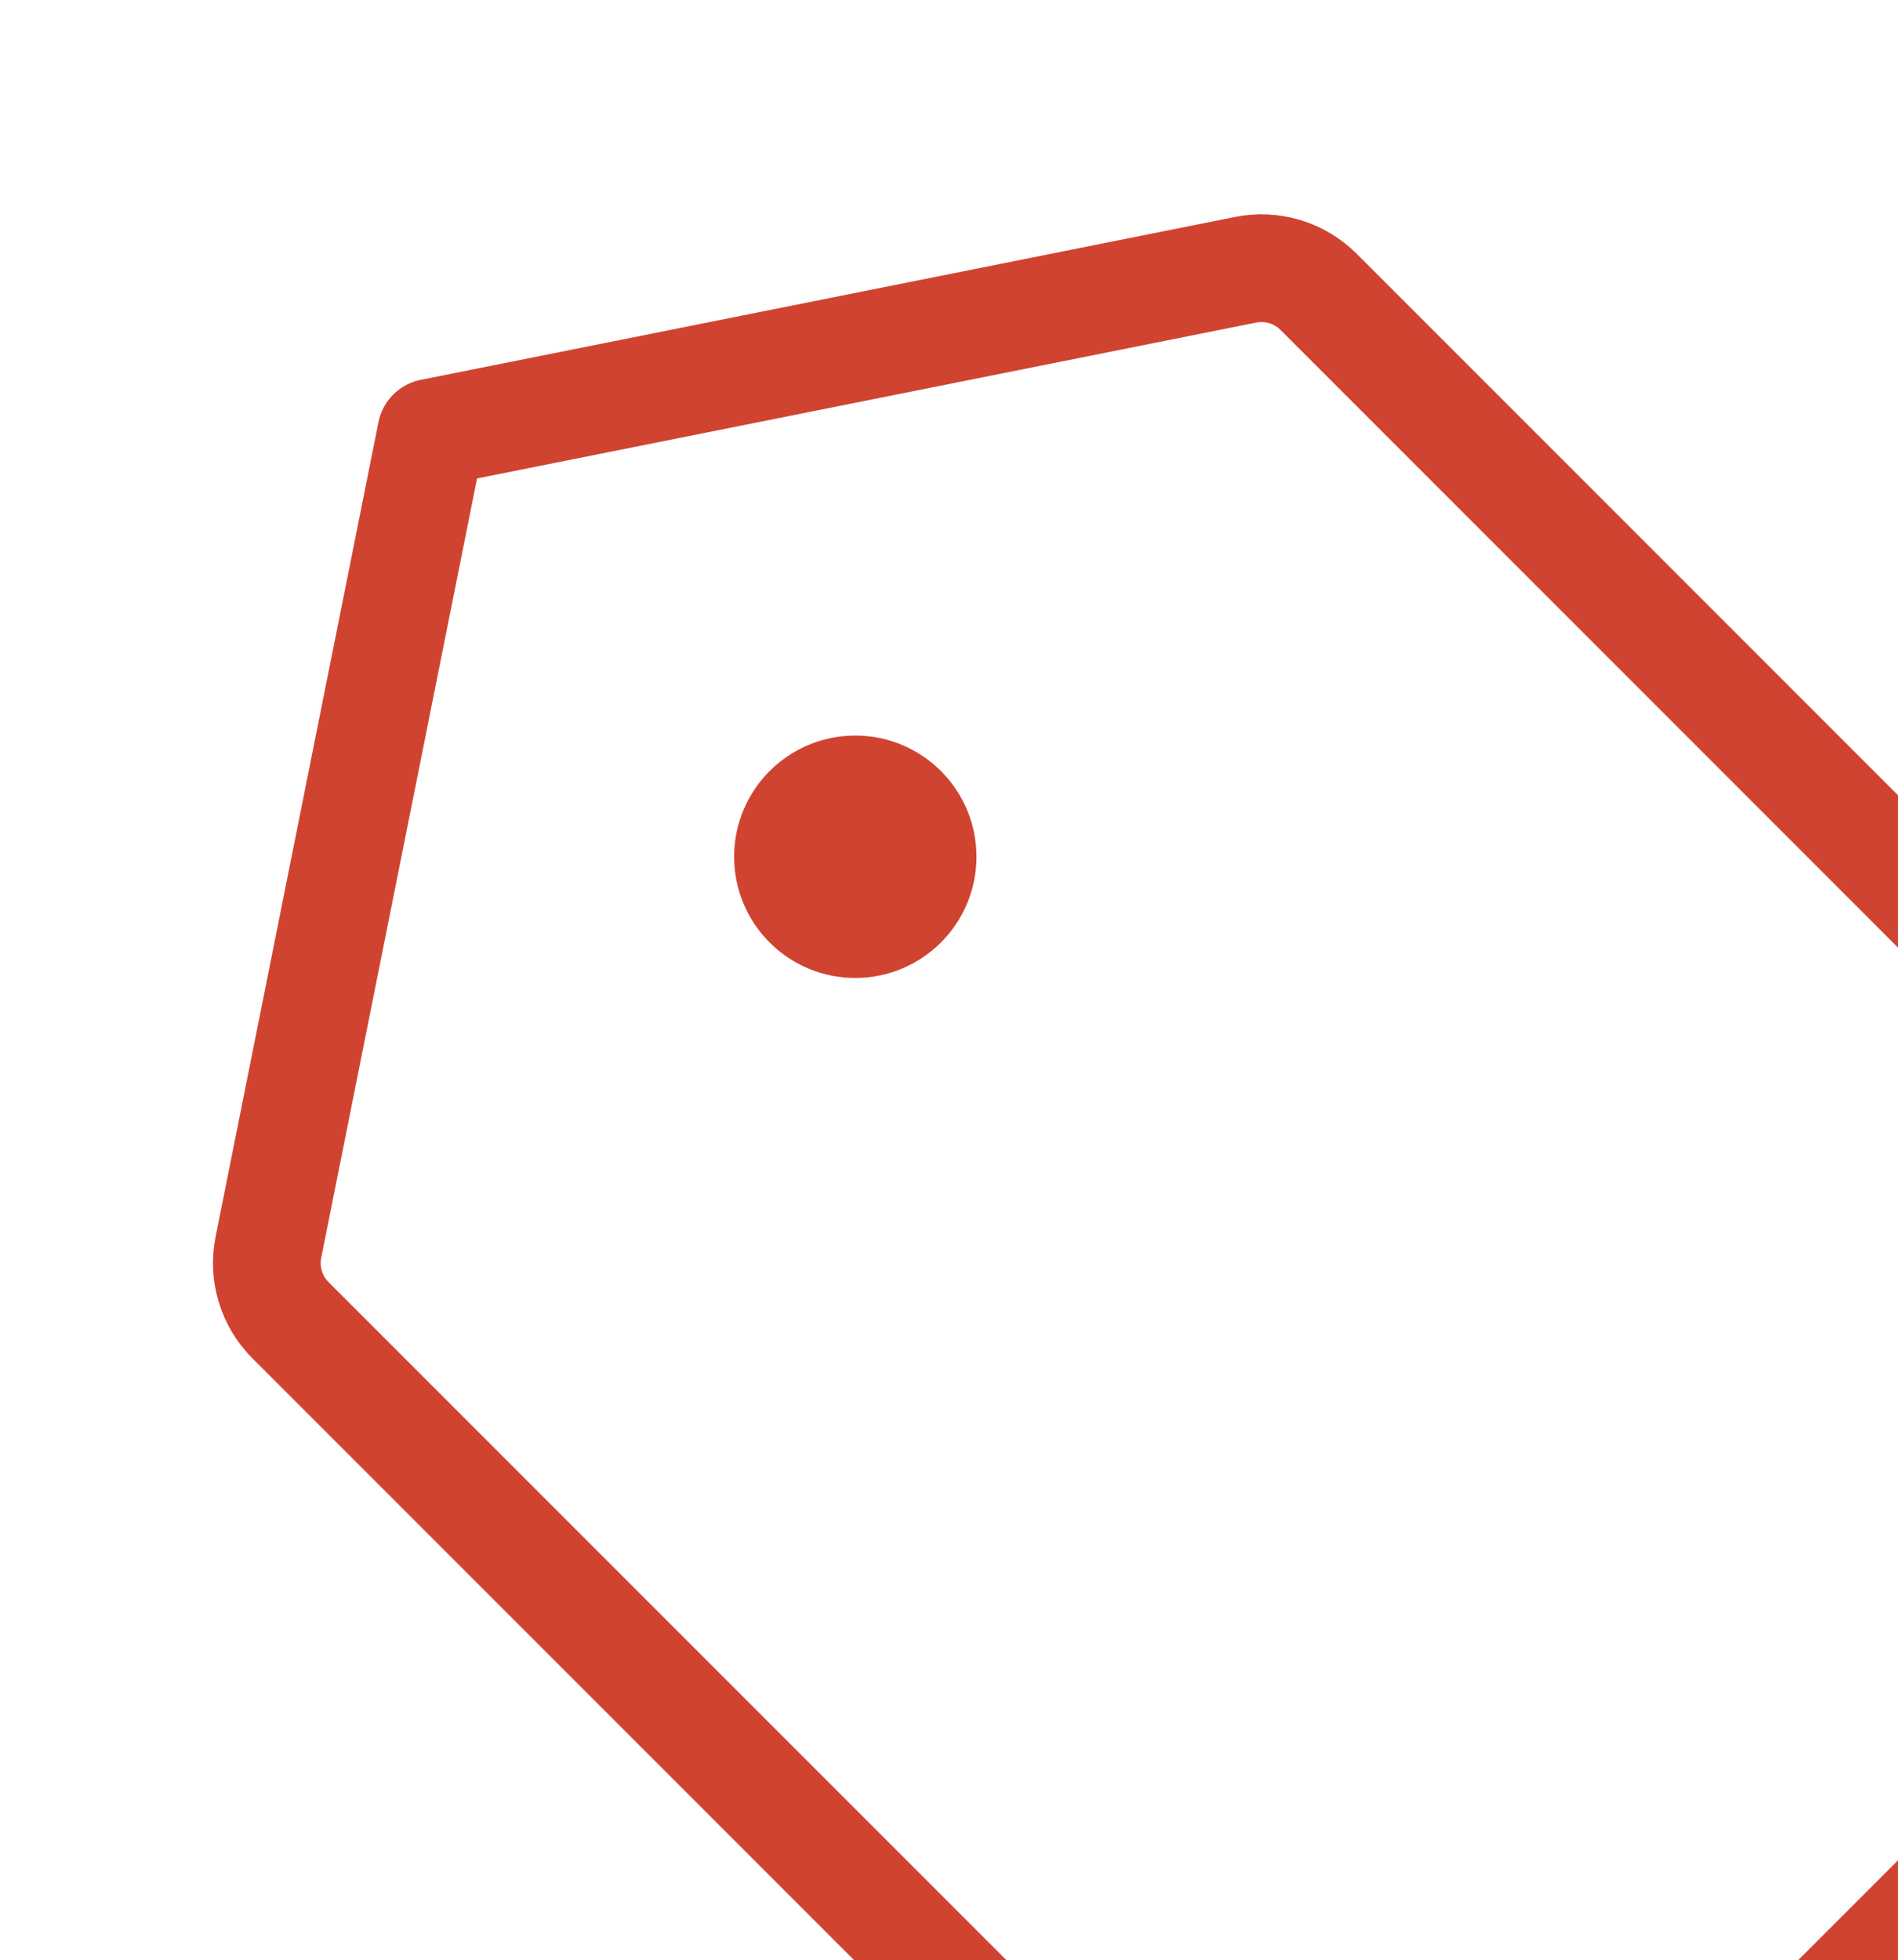 <svg width="154" height="159" viewBox="0 0 154 159" fill="none" xmlns="http://www.w3.org/2000/svg">
<path d="M101.069 21.882L34.993 35.098L21.778 101.174C21.566 102.232 21.619 103.326 21.932 104.359C22.244 105.391 22.807 106.331 23.57 107.094L109.143 192.667C109.752 193.276 110.474 193.759 111.27 194.088C112.065 194.417 112.917 194.587 113.778 194.587C114.638 194.587 115.491 194.417 116.286 194.088C117.081 193.759 117.804 193.276 118.412 192.667L192.562 118.517C193.171 117.908 193.654 117.186 193.983 116.391C194.313 115.595 194.482 114.743 194.482 113.882C194.482 113.022 194.313 112.17 193.983 111.374C193.654 110.579 193.171 109.857 192.562 109.248L106.989 23.675C106.226 22.912 105.287 22.349 104.254 22.036C103.221 21.724 102.127 21.671 101.069 21.882V21.882Z" stroke="#D14331" stroke-width="8.739" stroke-linecap="round" stroke-linejoin="round"/>
<path d="M69.395 79.329C74.825 79.329 79.227 74.928 79.227 69.498C79.227 64.069 74.825 59.667 69.395 59.667C63.966 59.667 59.565 64.069 59.565 69.498C59.565 74.928 63.966 79.329 69.395 79.329Z" fill="#D14331"/>
</svg>
